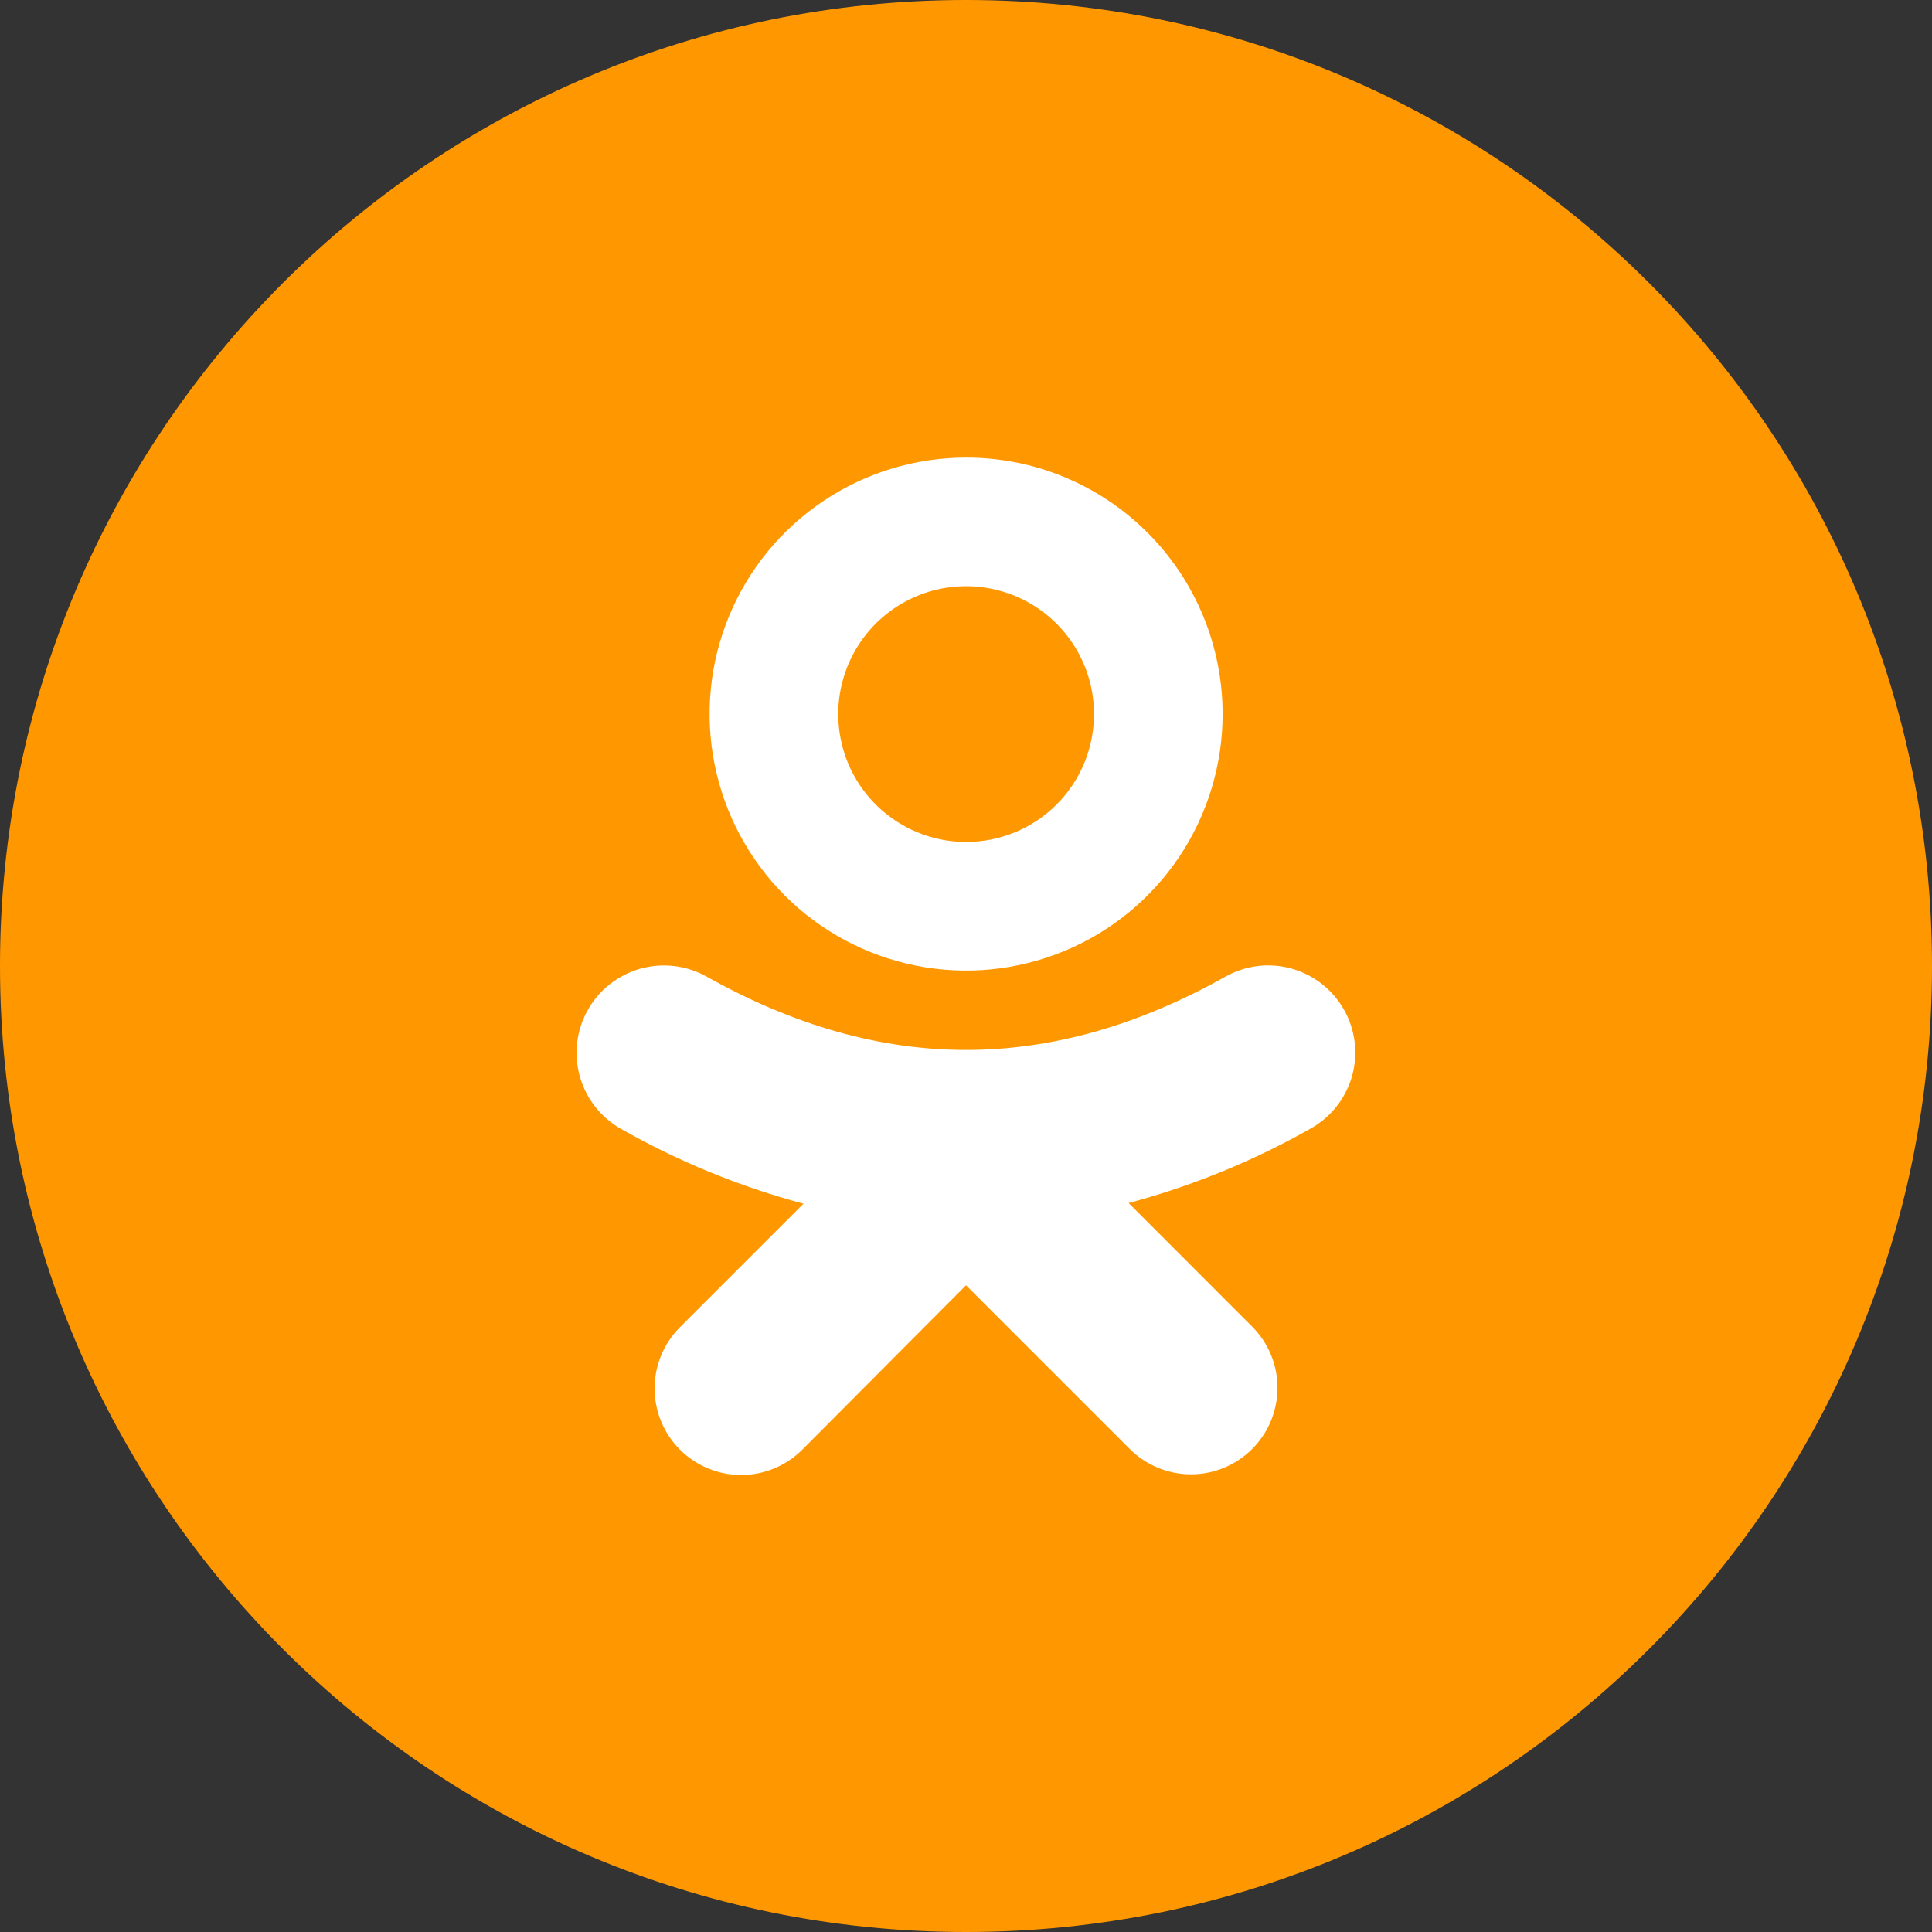 <svg width="35" height="35" viewBox="0 0 35 35" fill="none" xmlns="http://www.w3.org/2000/svg">
<rect x="0" y="0" width="35" height="35" fill="#333333" stroke="none"/>
<g clip-path="url(#clip0_319_6526)">
<path d="M17.5 35C27.165 35 35 27.165 35 17.5C35 7.835 27.165 0 17.5 0C7.835 0 0 7.835 0 17.5C0 27.165 7.835 35 17.5 35Z" fill="#FF9800"/>
<path d="M17.502 8.29C16.583 8.29 15.685 8.562 14.921 9.073C14.156 9.583 13.561 10.309 13.209 11.158C12.857 12.007 12.765 12.941 12.945 13.843C13.124 14.744 13.567 15.572 14.216 16.222C14.866 16.872 15.694 17.314 16.596 17.494C17.497 17.673 18.431 17.581 19.28 17.229C20.13 16.878 20.855 16.282 21.366 15.518C21.876 14.754 22.149 13.855 22.149 12.936C22.149 12.326 22.029 11.722 21.796 11.158C21.562 10.594 21.22 10.081 20.789 9.65C20.357 9.218 19.845 8.876 19.281 8.643C18.717 8.409 18.113 8.289 17.502 8.29ZM17.502 15.253C17.044 15.253 16.596 15.117 16.215 14.862C15.834 14.608 15.537 14.246 15.362 13.823C15.187 13.399 15.141 12.934 15.23 12.484C15.32 12.035 15.54 11.622 15.864 11.298C16.188 10.974 16.601 10.754 17.05 10.664C17.5 10.575 17.965 10.621 18.389 10.796C18.812 10.972 19.174 11.268 19.428 11.649C19.683 12.03 19.819 12.478 19.819 12.936C19.819 13.241 19.759 13.542 19.643 13.823C19.527 14.104 19.356 14.36 19.141 14.575C18.926 14.79 18.67 14.961 18.389 15.077C18.108 15.193 17.806 15.253 17.502 15.253Z" fill="white"/>
<path d="M24.349 18.294C24.248 18.114 24.112 17.955 23.949 17.827C23.787 17.699 23.6 17.604 23.401 17.548C23.202 17.492 22.993 17.476 22.788 17.5C22.582 17.525 22.384 17.59 22.203 17.691C19.039 19.464 15.963 19.464 12.799 17.691C12.618 17.59 12.418 17.525 12.212 17.501C12.005 17.477 11.796 17.494 11.596 17.55C11.396 17.607 11.21 17.703 11.046 17.831C10.883 17.96 10.747 18.12 10.646 18.301C10.545 18.483 10.48 18.682 10.456 18.889C10.432 19.095 10.449 19.304 10.505 19.504C10.62 19.908 10.89 20.25 11.256 20.454C12.294 21.043 13.403 21.498 14.556 21.806L12.318 24.044C12.024 24.338 11.859 24.737 11.859 25.153C11.859 25.569 12.024 25.968 12.318 26.262C12.612 26.555 13.011 26.721 13.427 26.721C13.842 26.721 14.241 26.555 14.535 26.262L17.501 23.284L20.467 26.25C20.761 26.544 21.16 26.709 21.576 26.709C21.991 26.709 22.39 26.544 22.684 26.25C22.978 25.956 23.143 25.557 23.143 25.141C23.143 24.726 22.978 24.327 22.684 24.033L20.446 21.794C21.599 21.486 22.708 21.032 23.746 20.443C23.927 20.342 24.086 20.206 24.214 20.043C24.343 19.88 24.437 19.694 24.494 19.494C24.549 19.294 24.566 19.086 24.541 18.88C24.516 18.674 24.451 18.475 24.349 18.294Z" fill="white"/>
</g>
<defs>
<clipPath id="clip0_319_6526">
<rect width="35" height="35" fill="white"/>
</clipPath>
</defs>
</svg>
